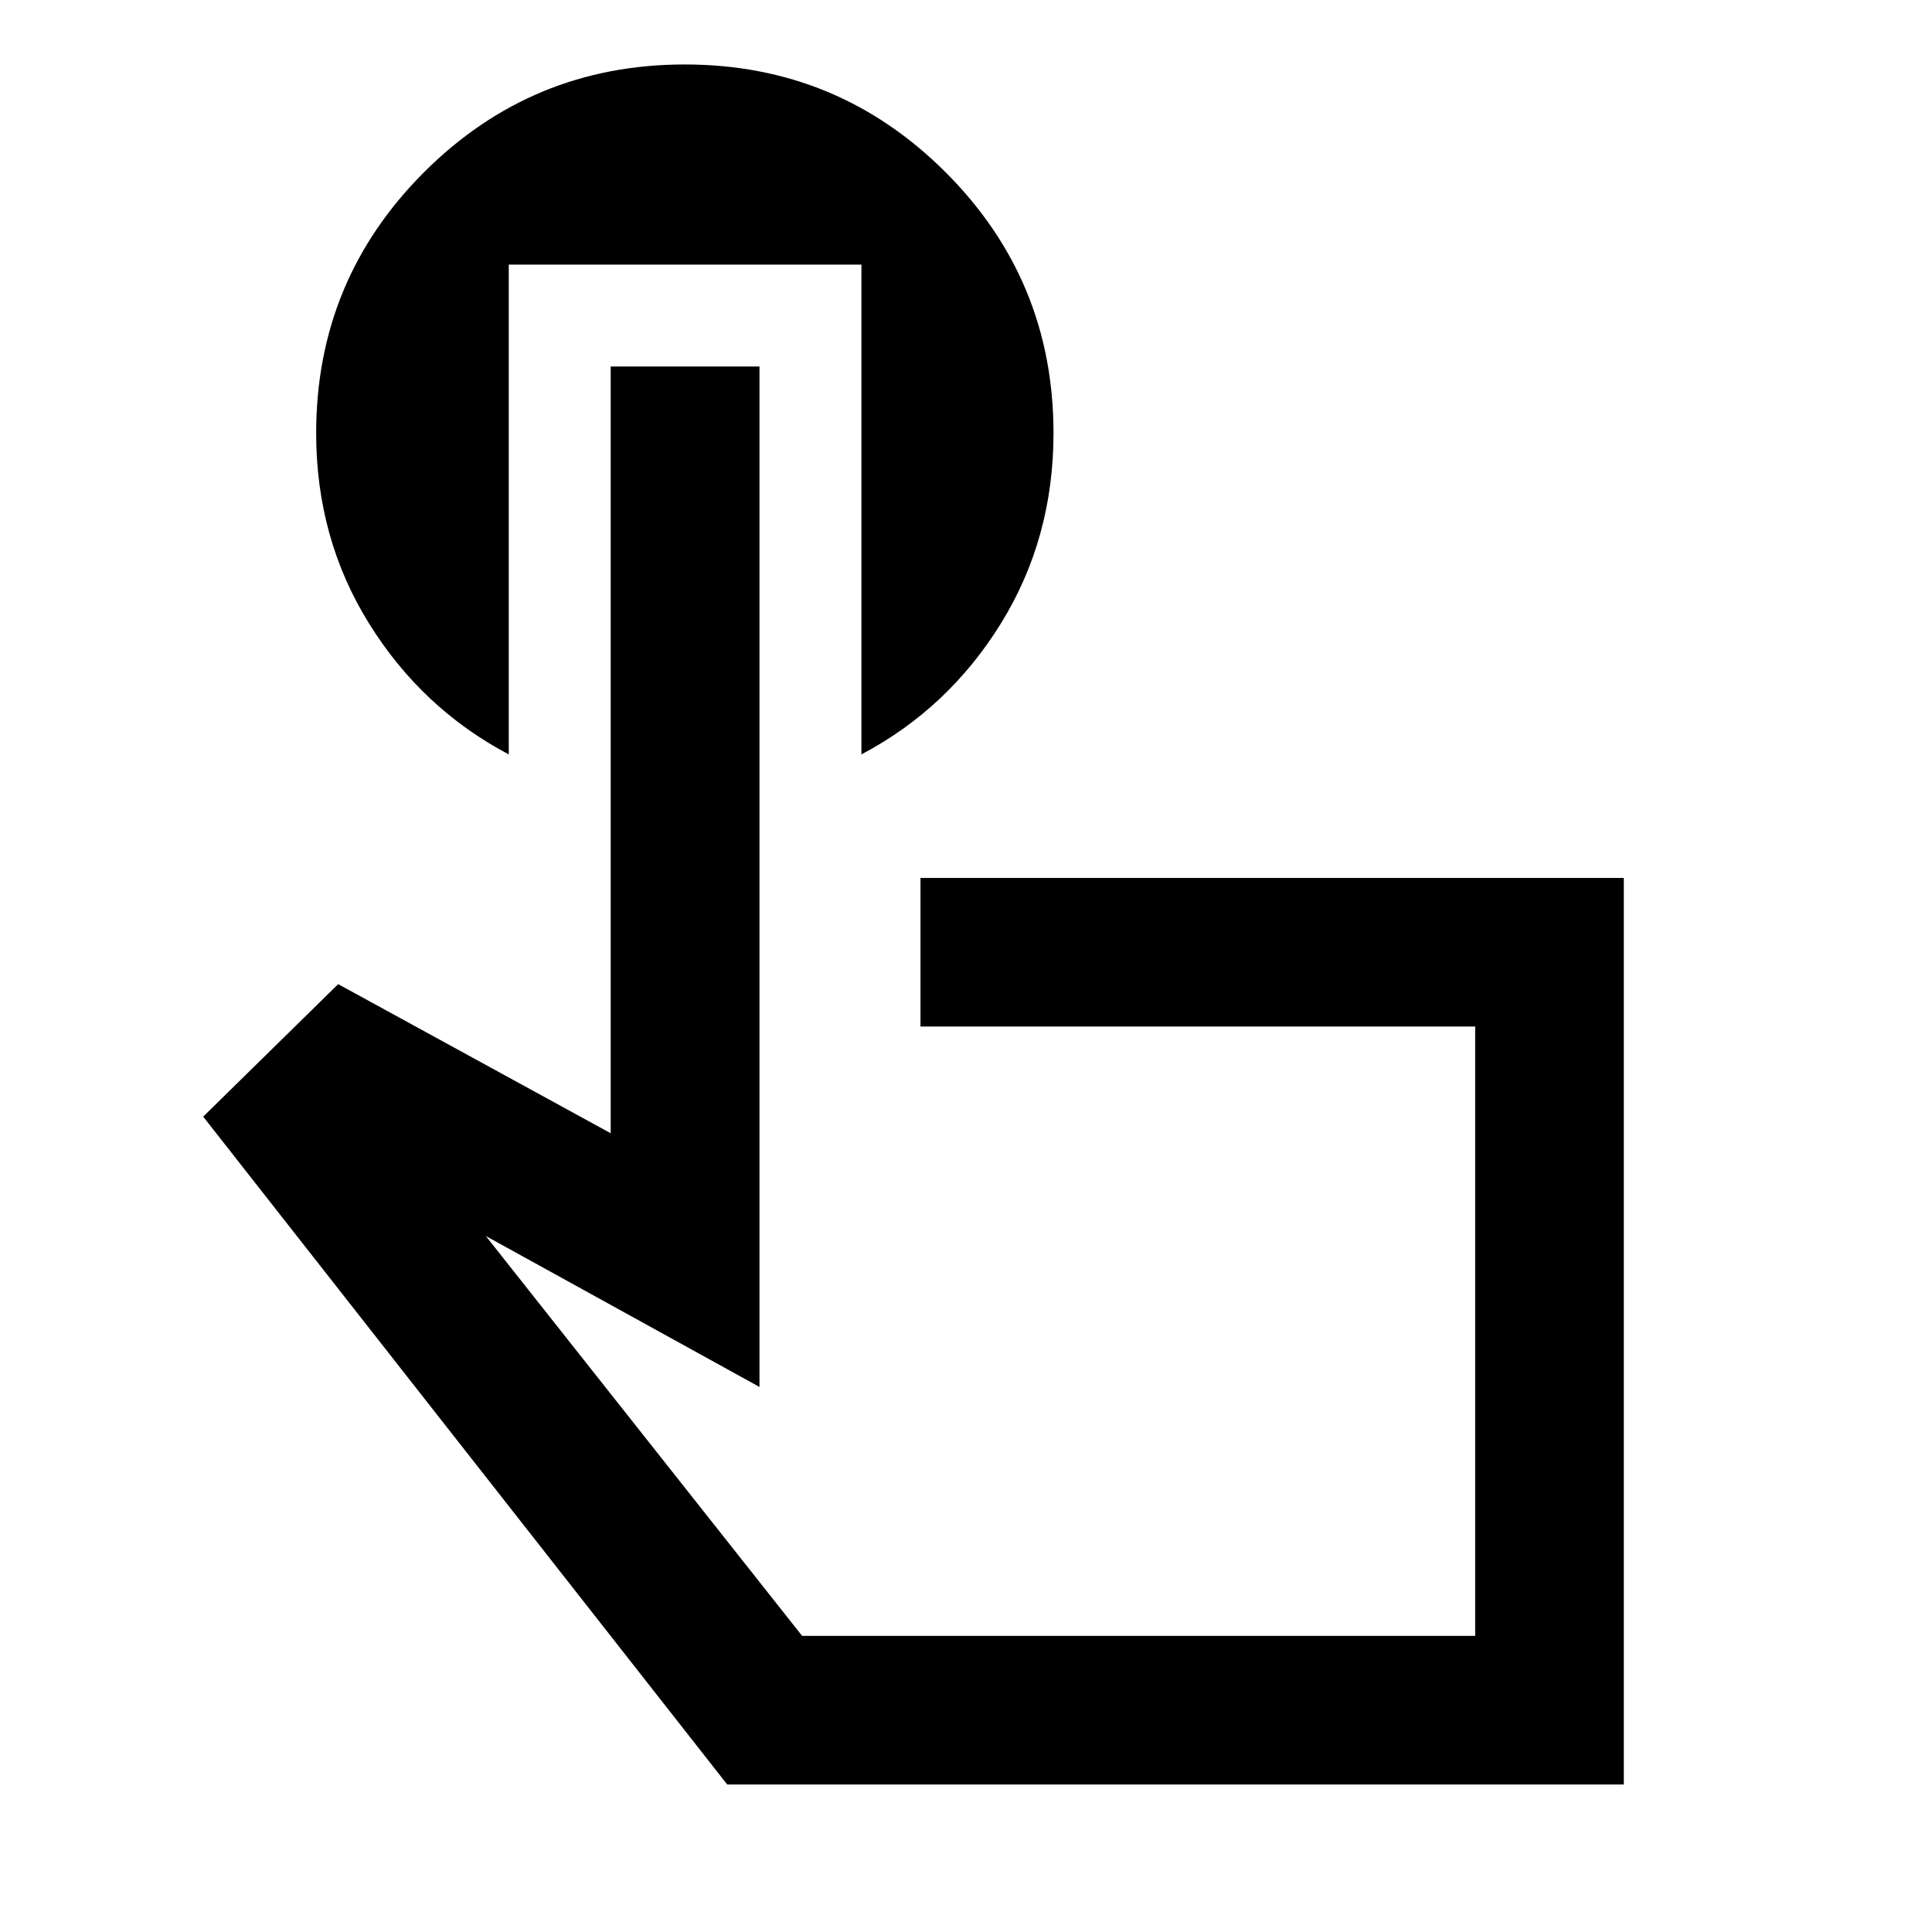 <svg xmlns="http://www.w3.org/2000/svg" height="40" viewBox="0 -960 960 960" width="40"><path d="M806.86-73.3H361.34L100.96-405.15l67.08-65.84 135.41 74.09v-380.98h73.93v507.05l-135.98-75 157.17 198.69h334.44v-302.77H457.38v-73.84h349.48V-73.3Zm-241.4-225.34ZM252.8-828.53v243.39q-43.17-22.8-69.43-65.06-26.27-42.26-26.27-94.58 0-76.03 53.57-129.61 53.57-53.58 129.58-53.58 76.01 0 129.62 53.58t53.61 129.61q0 52.32-26.14 94.58t-69.3 65.06v-243.39H252.8Z"/></svg>